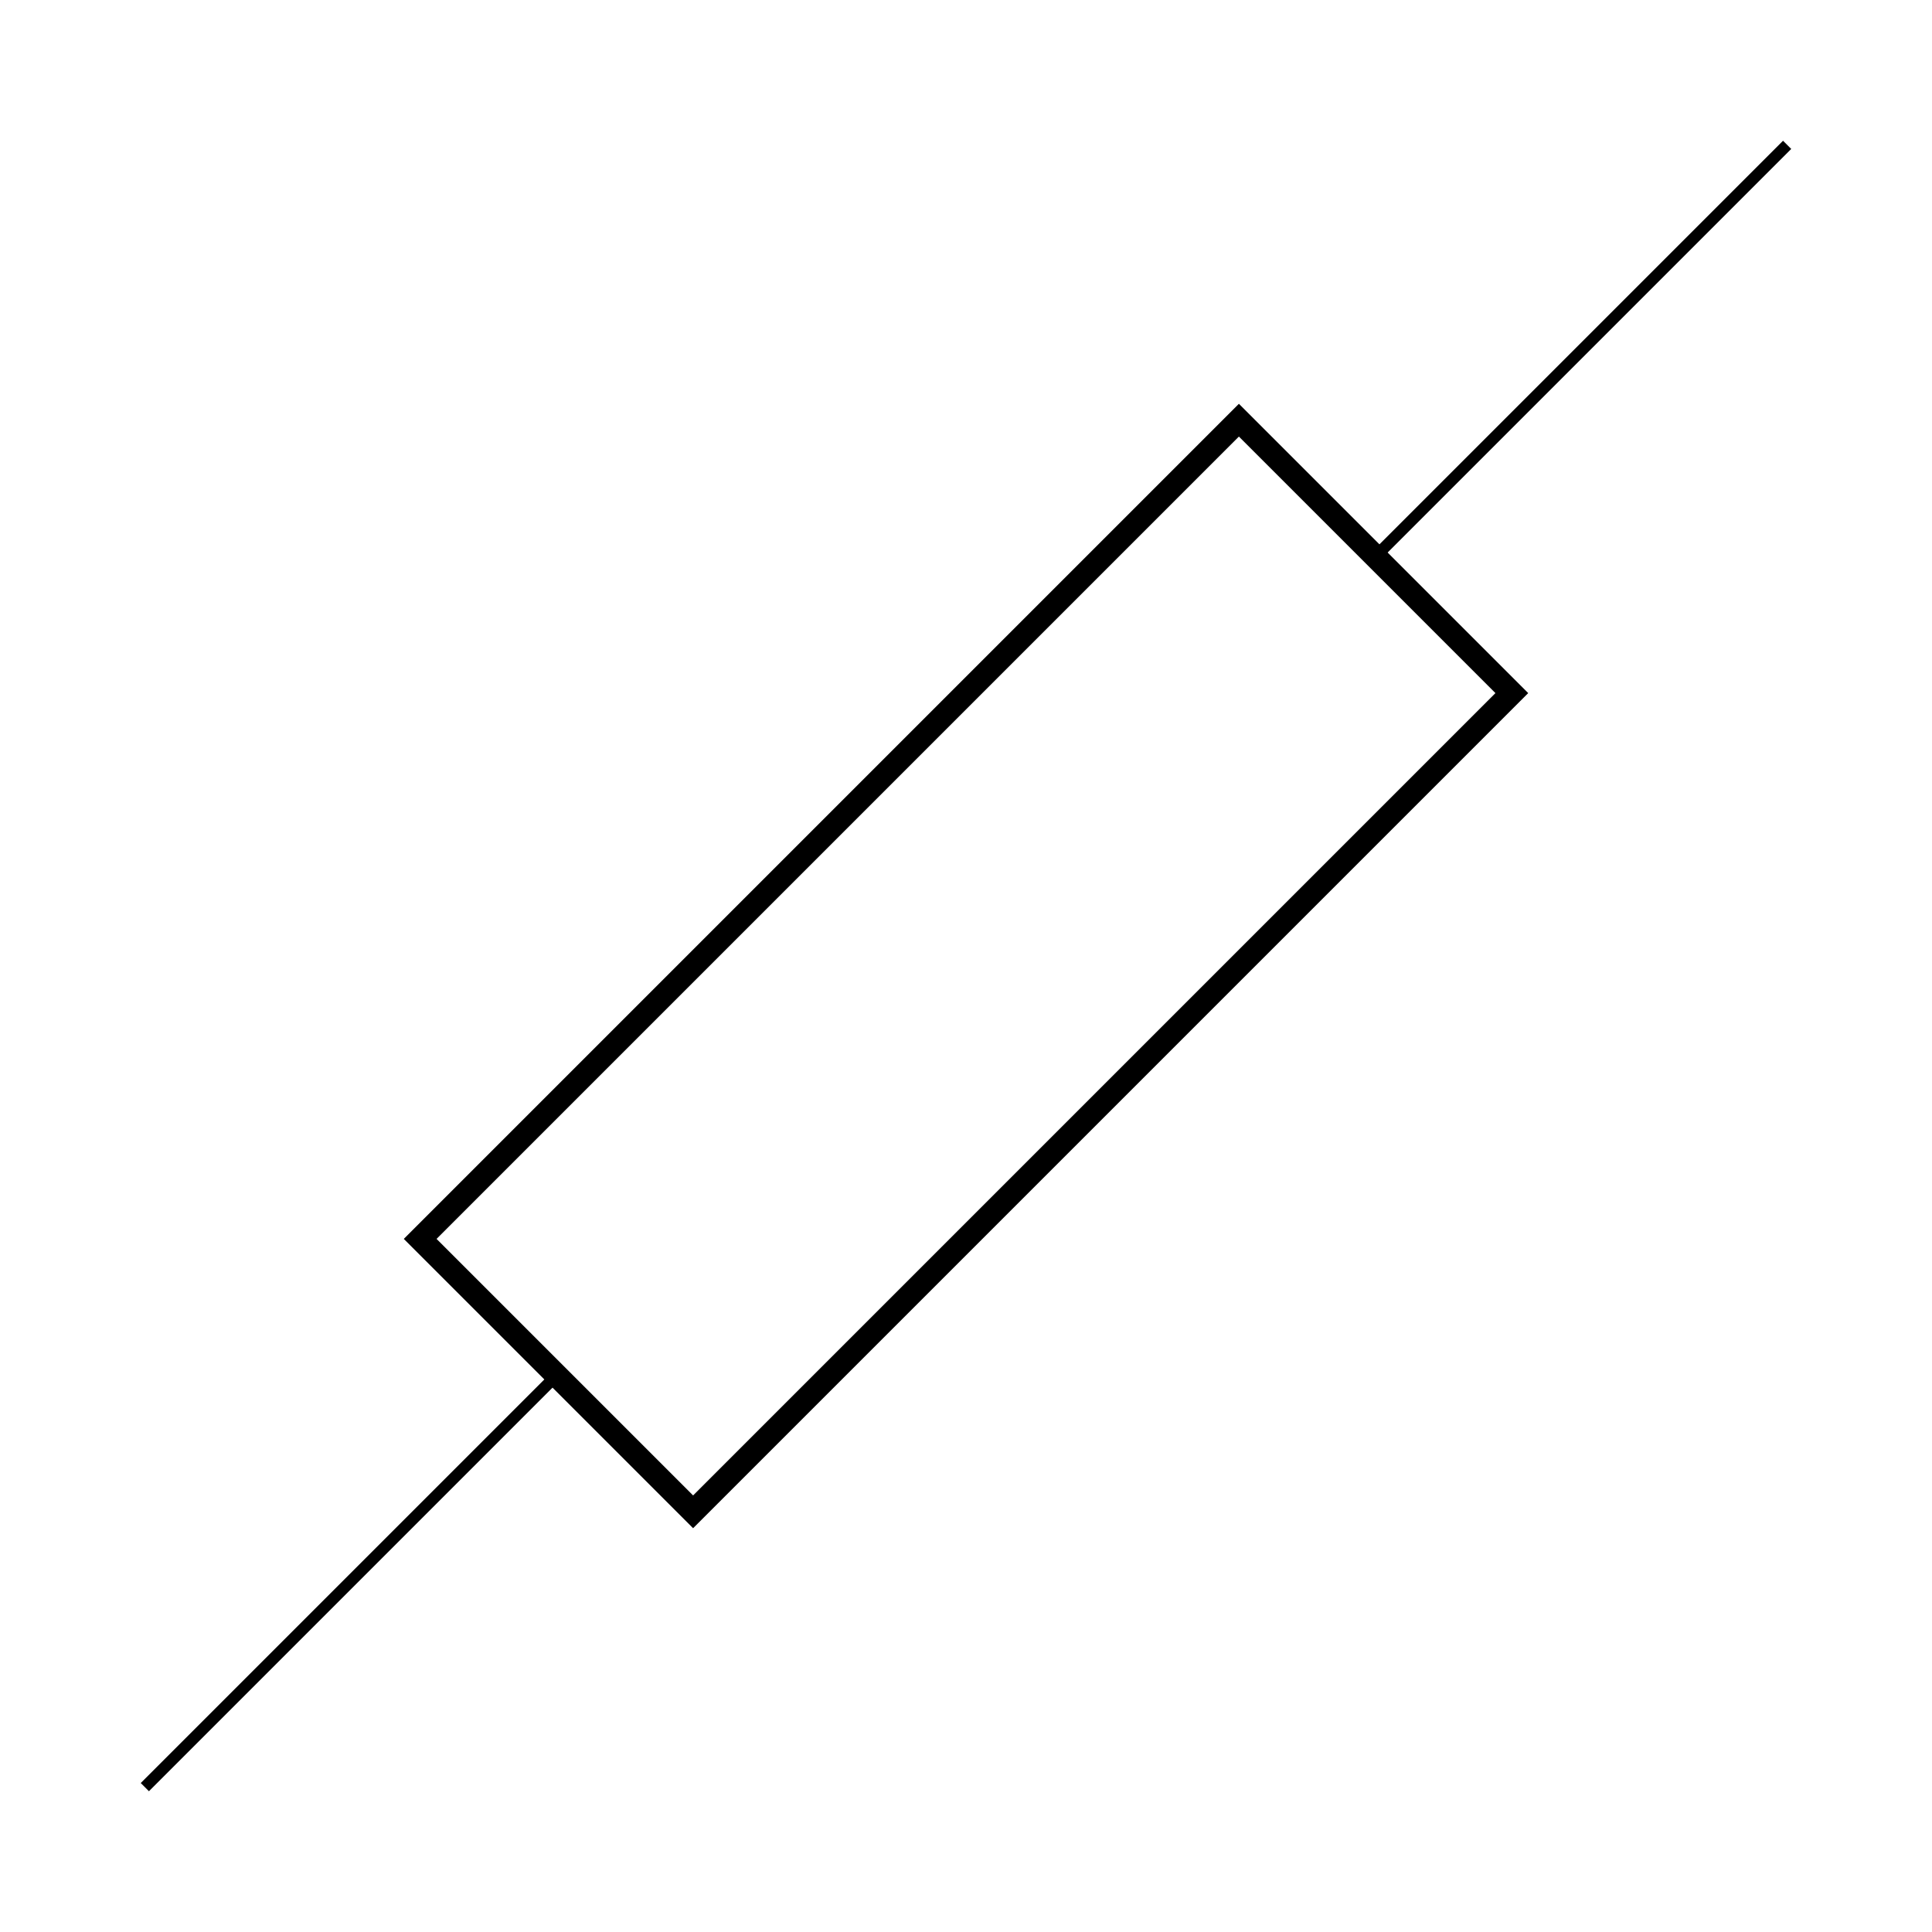 <svg class="typst-doc" viewBox="0 0 66.693 66.693" width="66.693pt" height="66.693pt" xmlns="http://www.w3.org/2000/svg" xmlns:xlink="http://www.w3.org/1999/xlink" xmlns:h5="http://www.w3.org/1999/xhtml">
    <path class="typst-shape" fill="#ffffff" fill-rule="nonzero" d="M 0 0 L 0 66.693 L 66.693 66.693 L 66.693 0 Z "/>
    <g>
        <g transform="translate(5 5)">
            <g class="typst-group">
                <g>
                    <g transform="translate(0 42.477)">
                        <path class="typst-shape" fill="none" stroke="#000000" stroke-width="0.4" stroke-linecap="butt" stroke-linejoin="miter" stroke-miterlimit="4" d="M 0 14.215 L 14.215 0 "/>
                    </g>
                    <g transform="translate(42.477 0)">
                        <path class="typst-shape" fill="none" stroke="#000000" stroke-width="0.4" stroke-linecap="butt" stroke-linejoin="miter" stroke-miterlimit="4" d="M 14.215 0 L 0 14.215 "/>
                    </g>
                    <g transform="translate(9.505 9.505)">
                        <path class="typst-shape" fill="none" stroke="#000000" stroke-width="0.8" stroke-linecap="butt" stroke-linejoin="miter" stroke-miterlimit="4" d="M 0 28.262 L 9.421 37.683 L 37.683 9.421 L 28.262 0 L 0 28.262 Z "/>
                    </g>
                </g>
            </g>
        </g>
    </g>
</svg>
